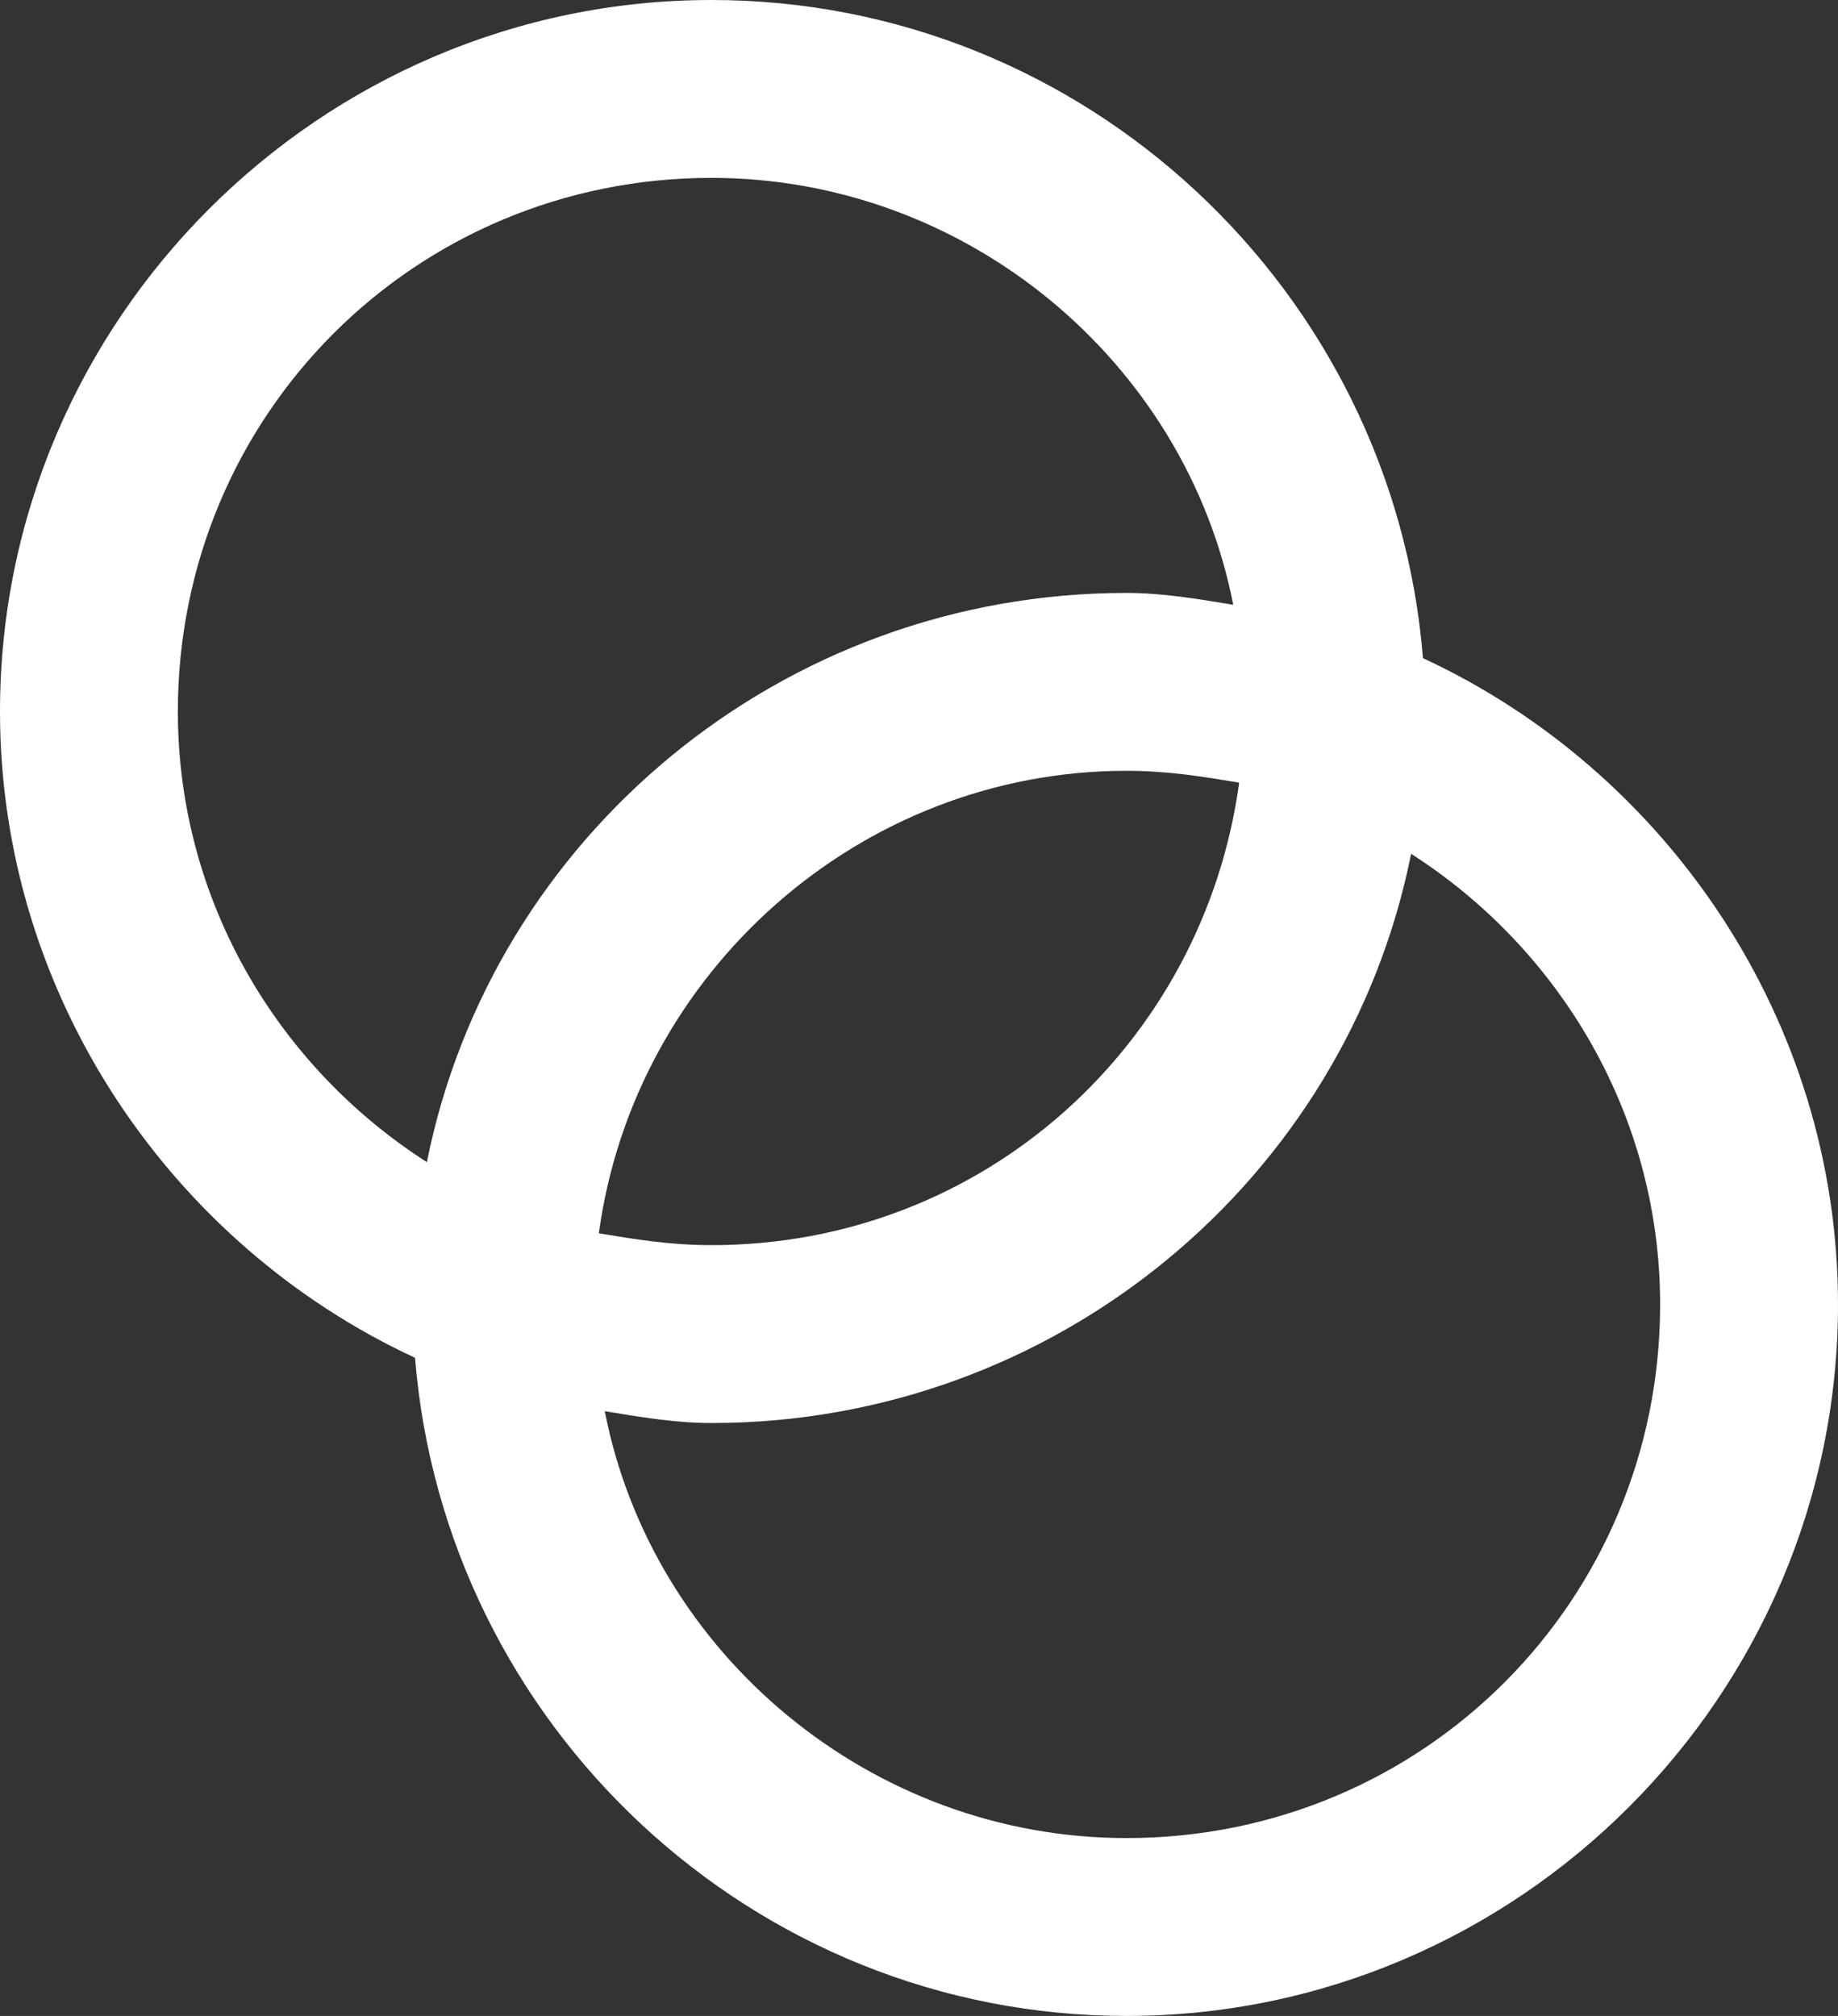 <?xml version="1.0" encoding="utf-8"?>
<!-- Generator: Adobe Illustrator 22.0.1, SVG Export Plug-In . SVG Version: 6.00 Build 0)  -->
<svg version="1.1" id="Layer_1" xmlns="http://www.w3.org/2000/svg" xmlns:xlink="http://www.w3.org/1999/xlink" x="0px" y="0px"
	 viewBox="0 0 31 34" style="enable-background:new 0 0 31 34;" xml:space="preserve">
<rect x="0" y="0" width="31" height="34" fill="#333333" stroke="none"/>
<style type="text/css">
	.st0{fill:#FFFFFF;}
</style>
<path class="st0" d="M24,11.1C23.5,4.9,18.3,0,12,0C5.4,0,0,5.4,0,12c0,4.8,2.9,9,7,10.9C7.5,29.1,12.7,34,19,34c6.6,0,12-5.4,12-12
	C31,17.2,28.1,13,24,11.1z M3,12c0-5,4-9,9-9c4.3,0,8,3.1,8.8,7.2C20.2,10.1,19.6,10,19,10c-5.8,0-10.7,4.1-11.8,9.6
	C4.7,18,3,15.2,3,12z M20.9,13.2C20.3,17.6,16.6,21,12,21c-0.7,0-1.3-0.1-1.9-0.2c0.6-4.4,4.4-7.8,8.9-7.8
	C19.7,13,20.3,13.1,20.9,13.2z M19,31c-4.3,0-8-3.1-8.8-7.2c0.6,0.1,1.2,0.2,1.8,0.2c5.8,0,10.7-4.1,11.8-9.6C26.3,16,28,18.8,28,22
	C28,27,24,31,19,31z"/>
</svg>
